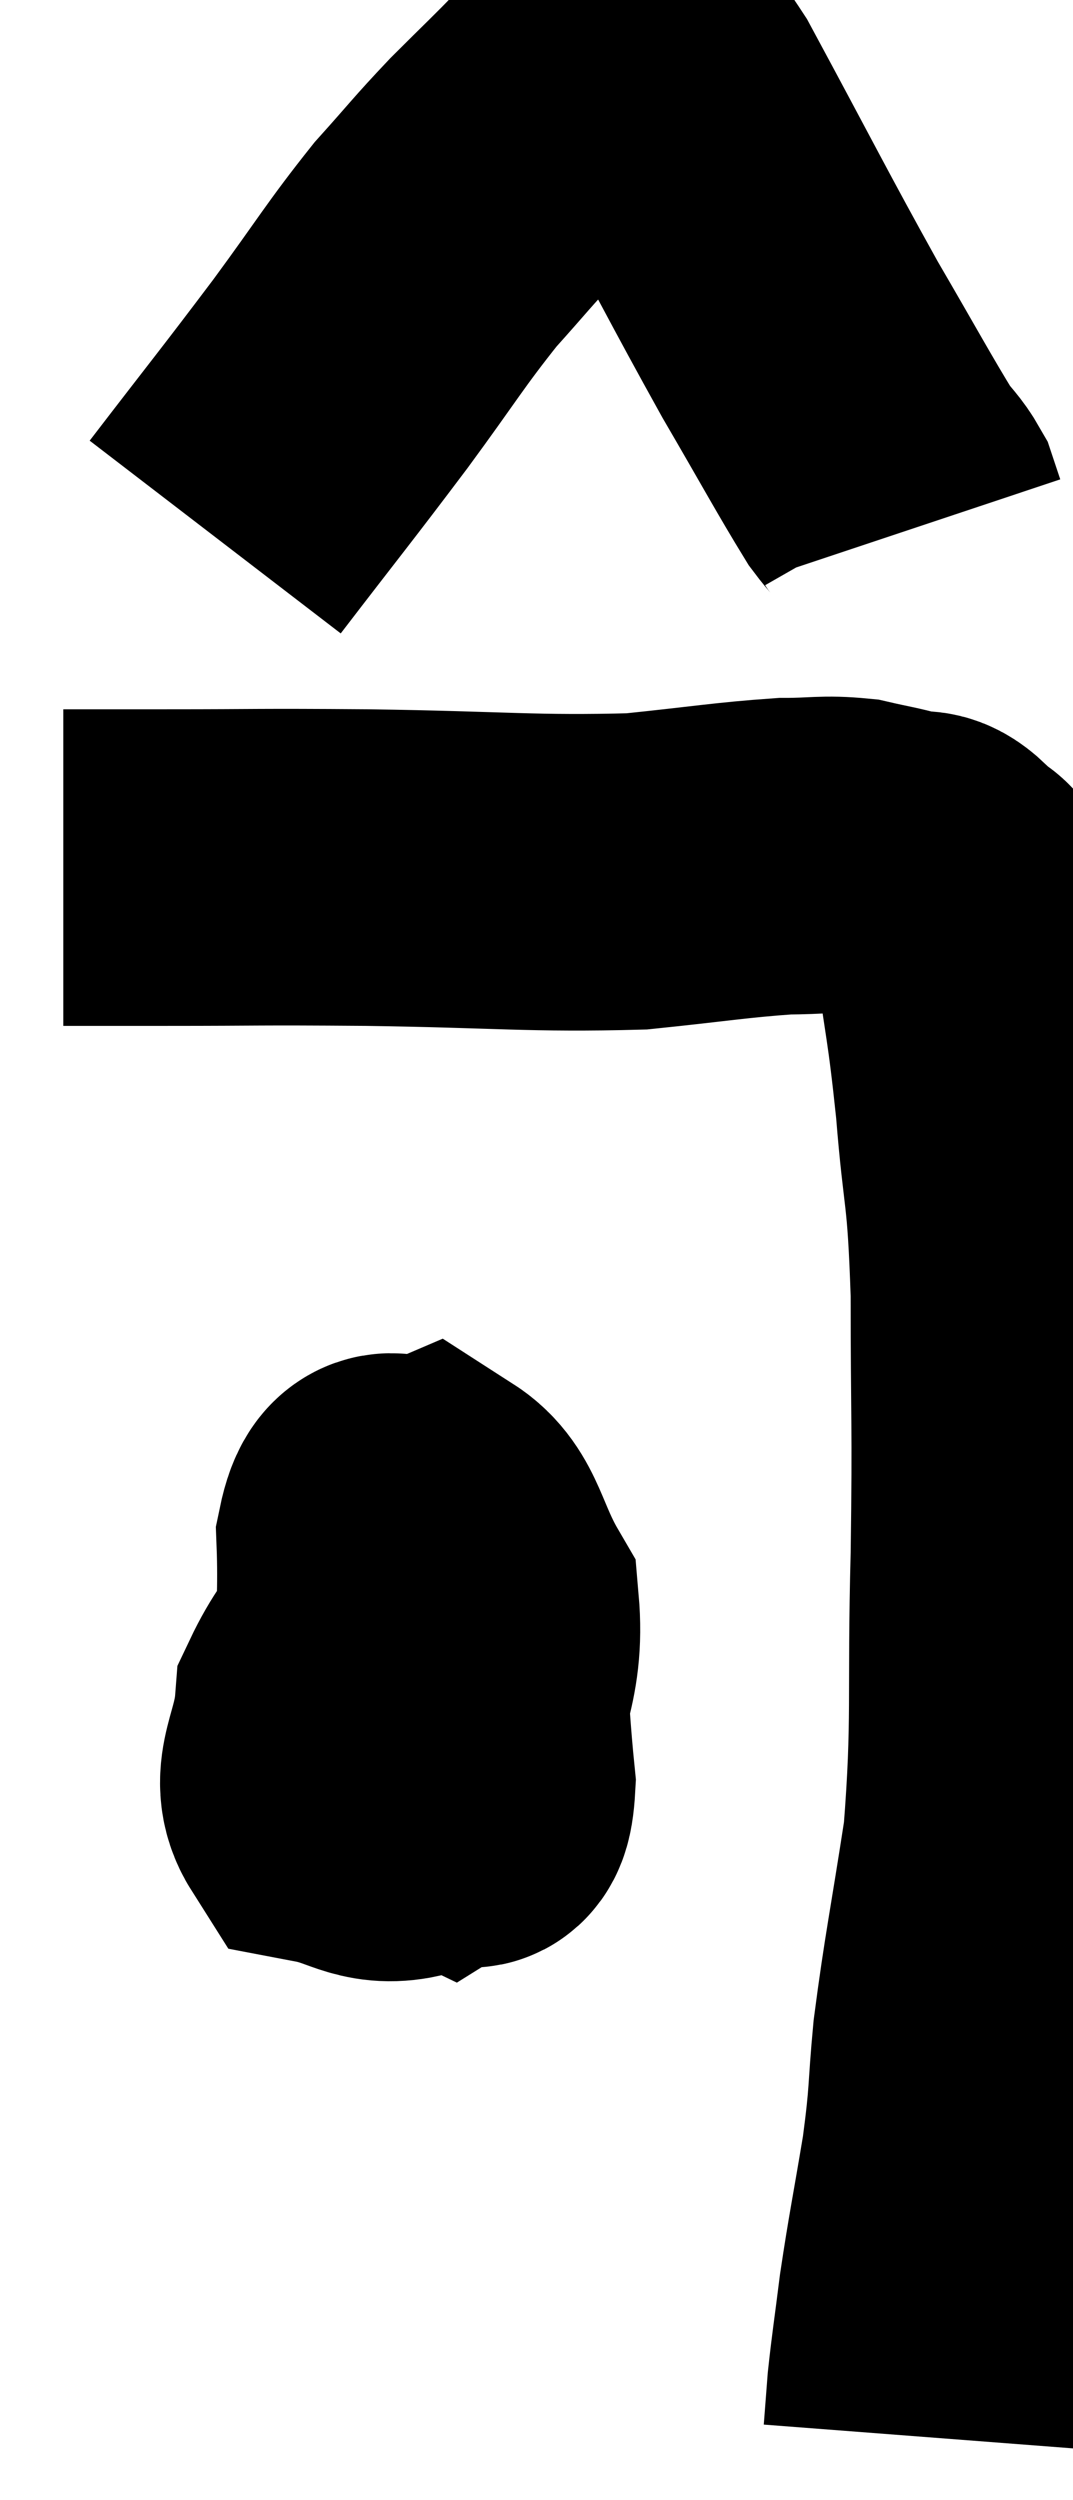<svg xmlns="http://www.w3.org/2000/svg" viewBox="14.78 1.239 16.953 39.481" width="16.953" height="39.481"><path d="M 15.78 14.94 C 16.59 14.94, 16.2 14.94, 17.4 14.94 C 18.99 14.94, 18.72 14.925, 20.58 14.94 C 22.71 14.97, 23.19 15.045, 24.84 15 C 26.01 14.88, 26.325 14.82, 27.18 14.76 C 27.72 14.76, 27.795 14.715, 28.26 14.76 C 28.65 14.85, 28.71 14.85, 29.04 14.94 C 29.31 15.03, 29.31 14.865, 29.58 15.12 C 29.85 15.54, 29.895 15.075, 30.12 15.96 C 30.3 17.31, 30.33 17.235, 30.48 18.66 C 30.6 20.16, 30.66 19.875, 30.72 21.66 C 30.72 23.73, 30.75 23.64, 30.72 25.8 C 30.66 28.05, 30.75 28.395, 30.6 30.3 C 30.36 31.86, 30.285 32.16, 30.12 33.42 C 30.03 34.38, 30.075 34.32, 29.94 35.34 C 29.76 36.42, 29.715 36.6, 29.58 37.5 C 29.49 38.22, 29.46 38.385, 29.4 38.94 C 29.37 39.33, 29.355 39.525, 29.34 39.72 C 29.34 39.72, 29.34 39.72, 29.34 39.72 C 29.34 39.72, 29.34 39.72, 29.34 39.72 C 29.34 39.72, 29.34 39.72, 29.34 39.72 L 29.34 39.72" fill="none" stroke="black" stroke-width="5"></path><path d="M 18.18 9.72 C 19.17 8.43, 19.29 8.295, 20.16 7.14 C 20.91 6.12, 21.015 5.91, 21.66 5.1 C 22.2 4.5, 22.215 4.455, 22.74 3.9 C 23.25 3.39, 23.415 3.24, 23.76 2.88 C 23.94 2.67, 24 2.58, 24.12 2.46 C 24.18 2.43, 24.12 2.445, 24.24 2.4 C 24.42 2.34, 24.315 2.175, 24.6 2.28 C 24.99 2.55, 24.675 1.74, 25.38 2.82 C 26.4 4.71, 26.595 5.115, 27.42 6.6 C 28.05 7.68, 28.275 8.1, 28.68 8.76 C 28.86 9, 28.92 9.03, 29.04 9.24 C 29.1 9.42, 29.13 9.51, 29.16 9.6 L 29.16 9.6" fill="none" stroke="black" stroke-width="5"></path><path d="M 21.6 26.22 C 20.82 27.21, 20.46 27.315, 20.04 28.2 C 19.98 28.98, 19.635 29.31, 19.92 29.76 C 20.55 29.88, 20.685 30.105, 21.18 30 C 21.54 29.67, 21.6 30.18, 21.9 29.34 C 22.14 27.99, 22.47 27.675, 22.38 26.64 C 21.96 25.92, 21.96 25.47, 21.54 25.2 C 21.12 25.38, 20.88 24.69, 20.7 25.56 C 20.76 27.12, 20.535 27.645, 20.82 28.68 C 21.33 29.19, 21.465 29.52, 21.84 29.7 C 22.08 29.55, 22.275 30.21, 22.32 29.4 C 22.17 27.93, 22.215 27.255, 22.02 26.46 C 21.78 26.34, 21.855 26.01, 21.54 26.22 C 21.15 26.76, 20.955 26.67, 20.76 27.3 C 20.76 28.02, 20.76 28.38, 20.76 28.74 L 20.76 28.74" fill="none" stroke="black" stroke-width="5"></path></svg>